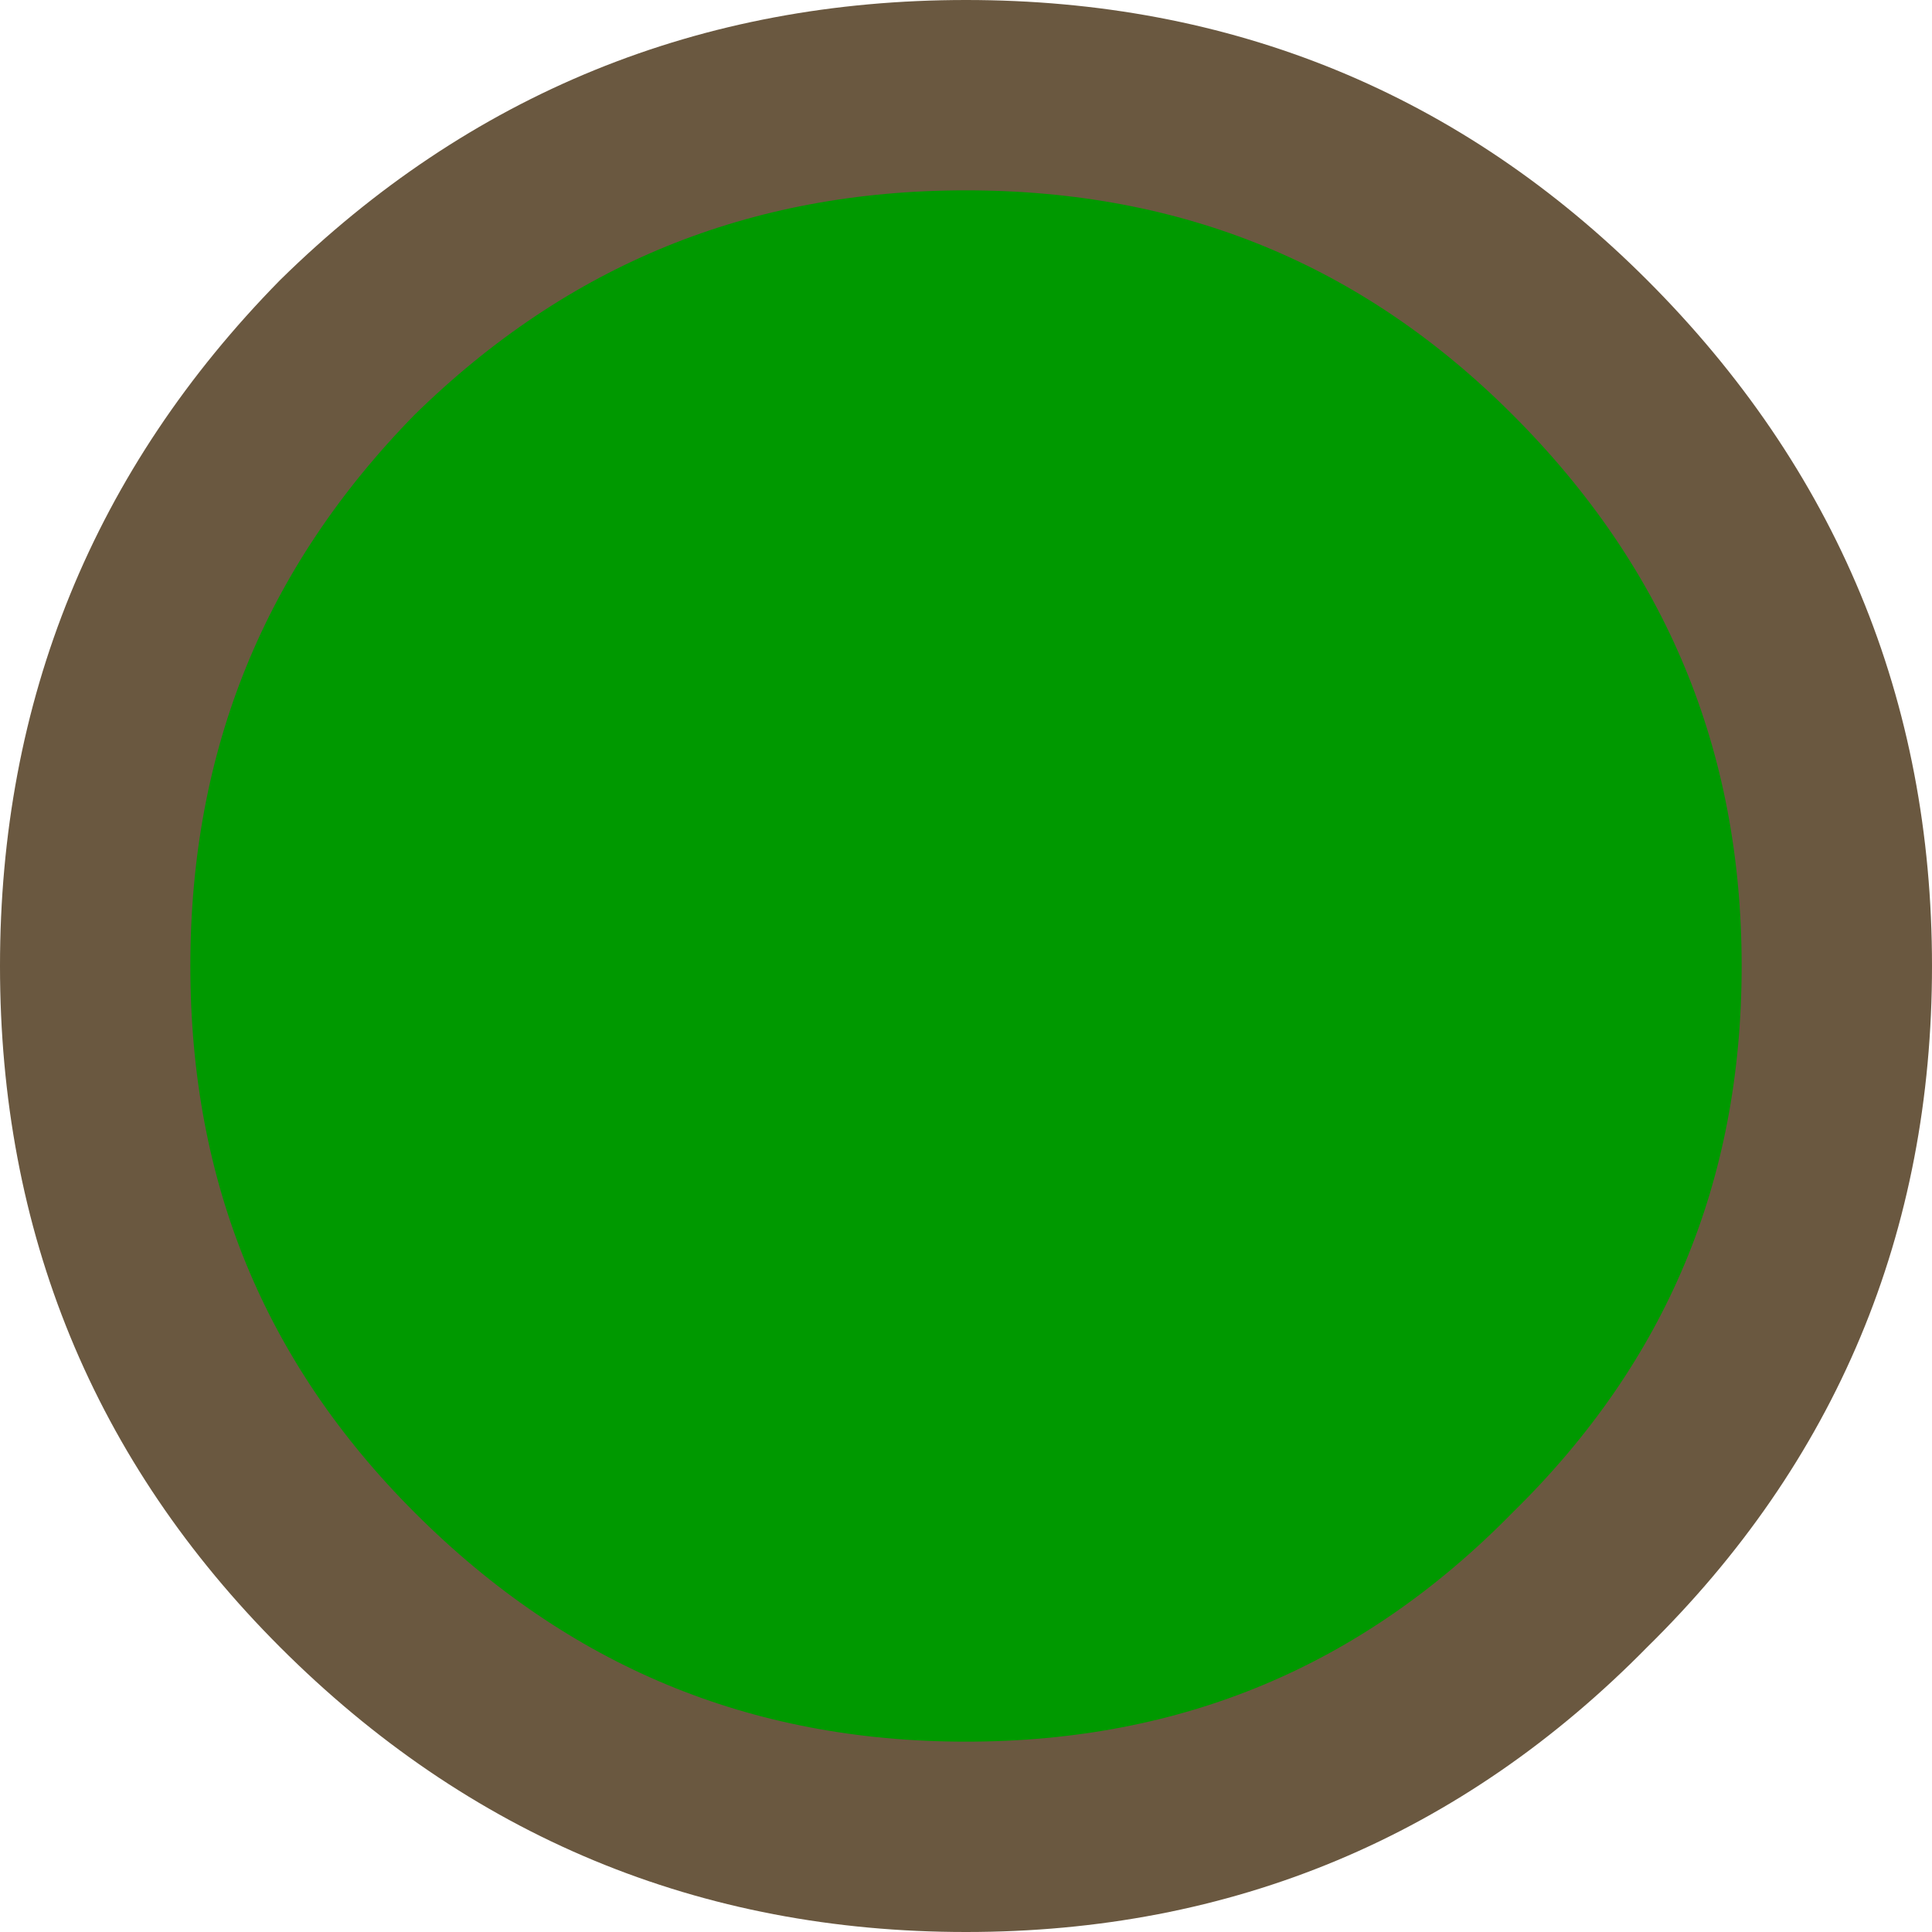 <?xml version="1.0" encoding="UTF-8" standalone="no"?>
<svg xmlns:xlink="http://www.w3.org/1999/xlink" height="20.3px" width="20.3px" xmlns="http://www.w3.org/2000/svg">
  <g transform="matrix(1.0, 0.0, 0.0, 1.0, 10.15, 19.3)">
    <path d="M6.45 -2.7 Q3.8 0.0 0.0 0.0 -3.8 0.0 -6.5 -2.7 -9.15 -5.35 -9.15 -9.15 -9.15 -12.95 -6.5 -15.65 -3.8 -18.3 0.0 -18.3 3.8 -18.3 6.45 -15.65 9.15 -12.95 9.15 -9.15 9.15 -5.35 6.45 -2.7" fill="#009900" fill-rule="evenodd" stroke="none"/>
    <path d="M6.45 -2.7 Q3.8 0.0 0.0 0.0 -3.8 0.0 -6.5 -2.7 -9.15 -5.35 -9.15 -9.15 -9.15 -12.95 -6.5 -15.65 -3.8 -18.3 0.0 -18.3 3.8 -18.3 6.45 -15.65 9.15 -12.95 9.15 -9.15 9.15 -5.35 6.45 -2.7 Z" fill="none" stroke="#6a5840" stroke-linecap="round" stroke-linejoin="round" stroke-width="2.0"/>
  </g>
</svg>
